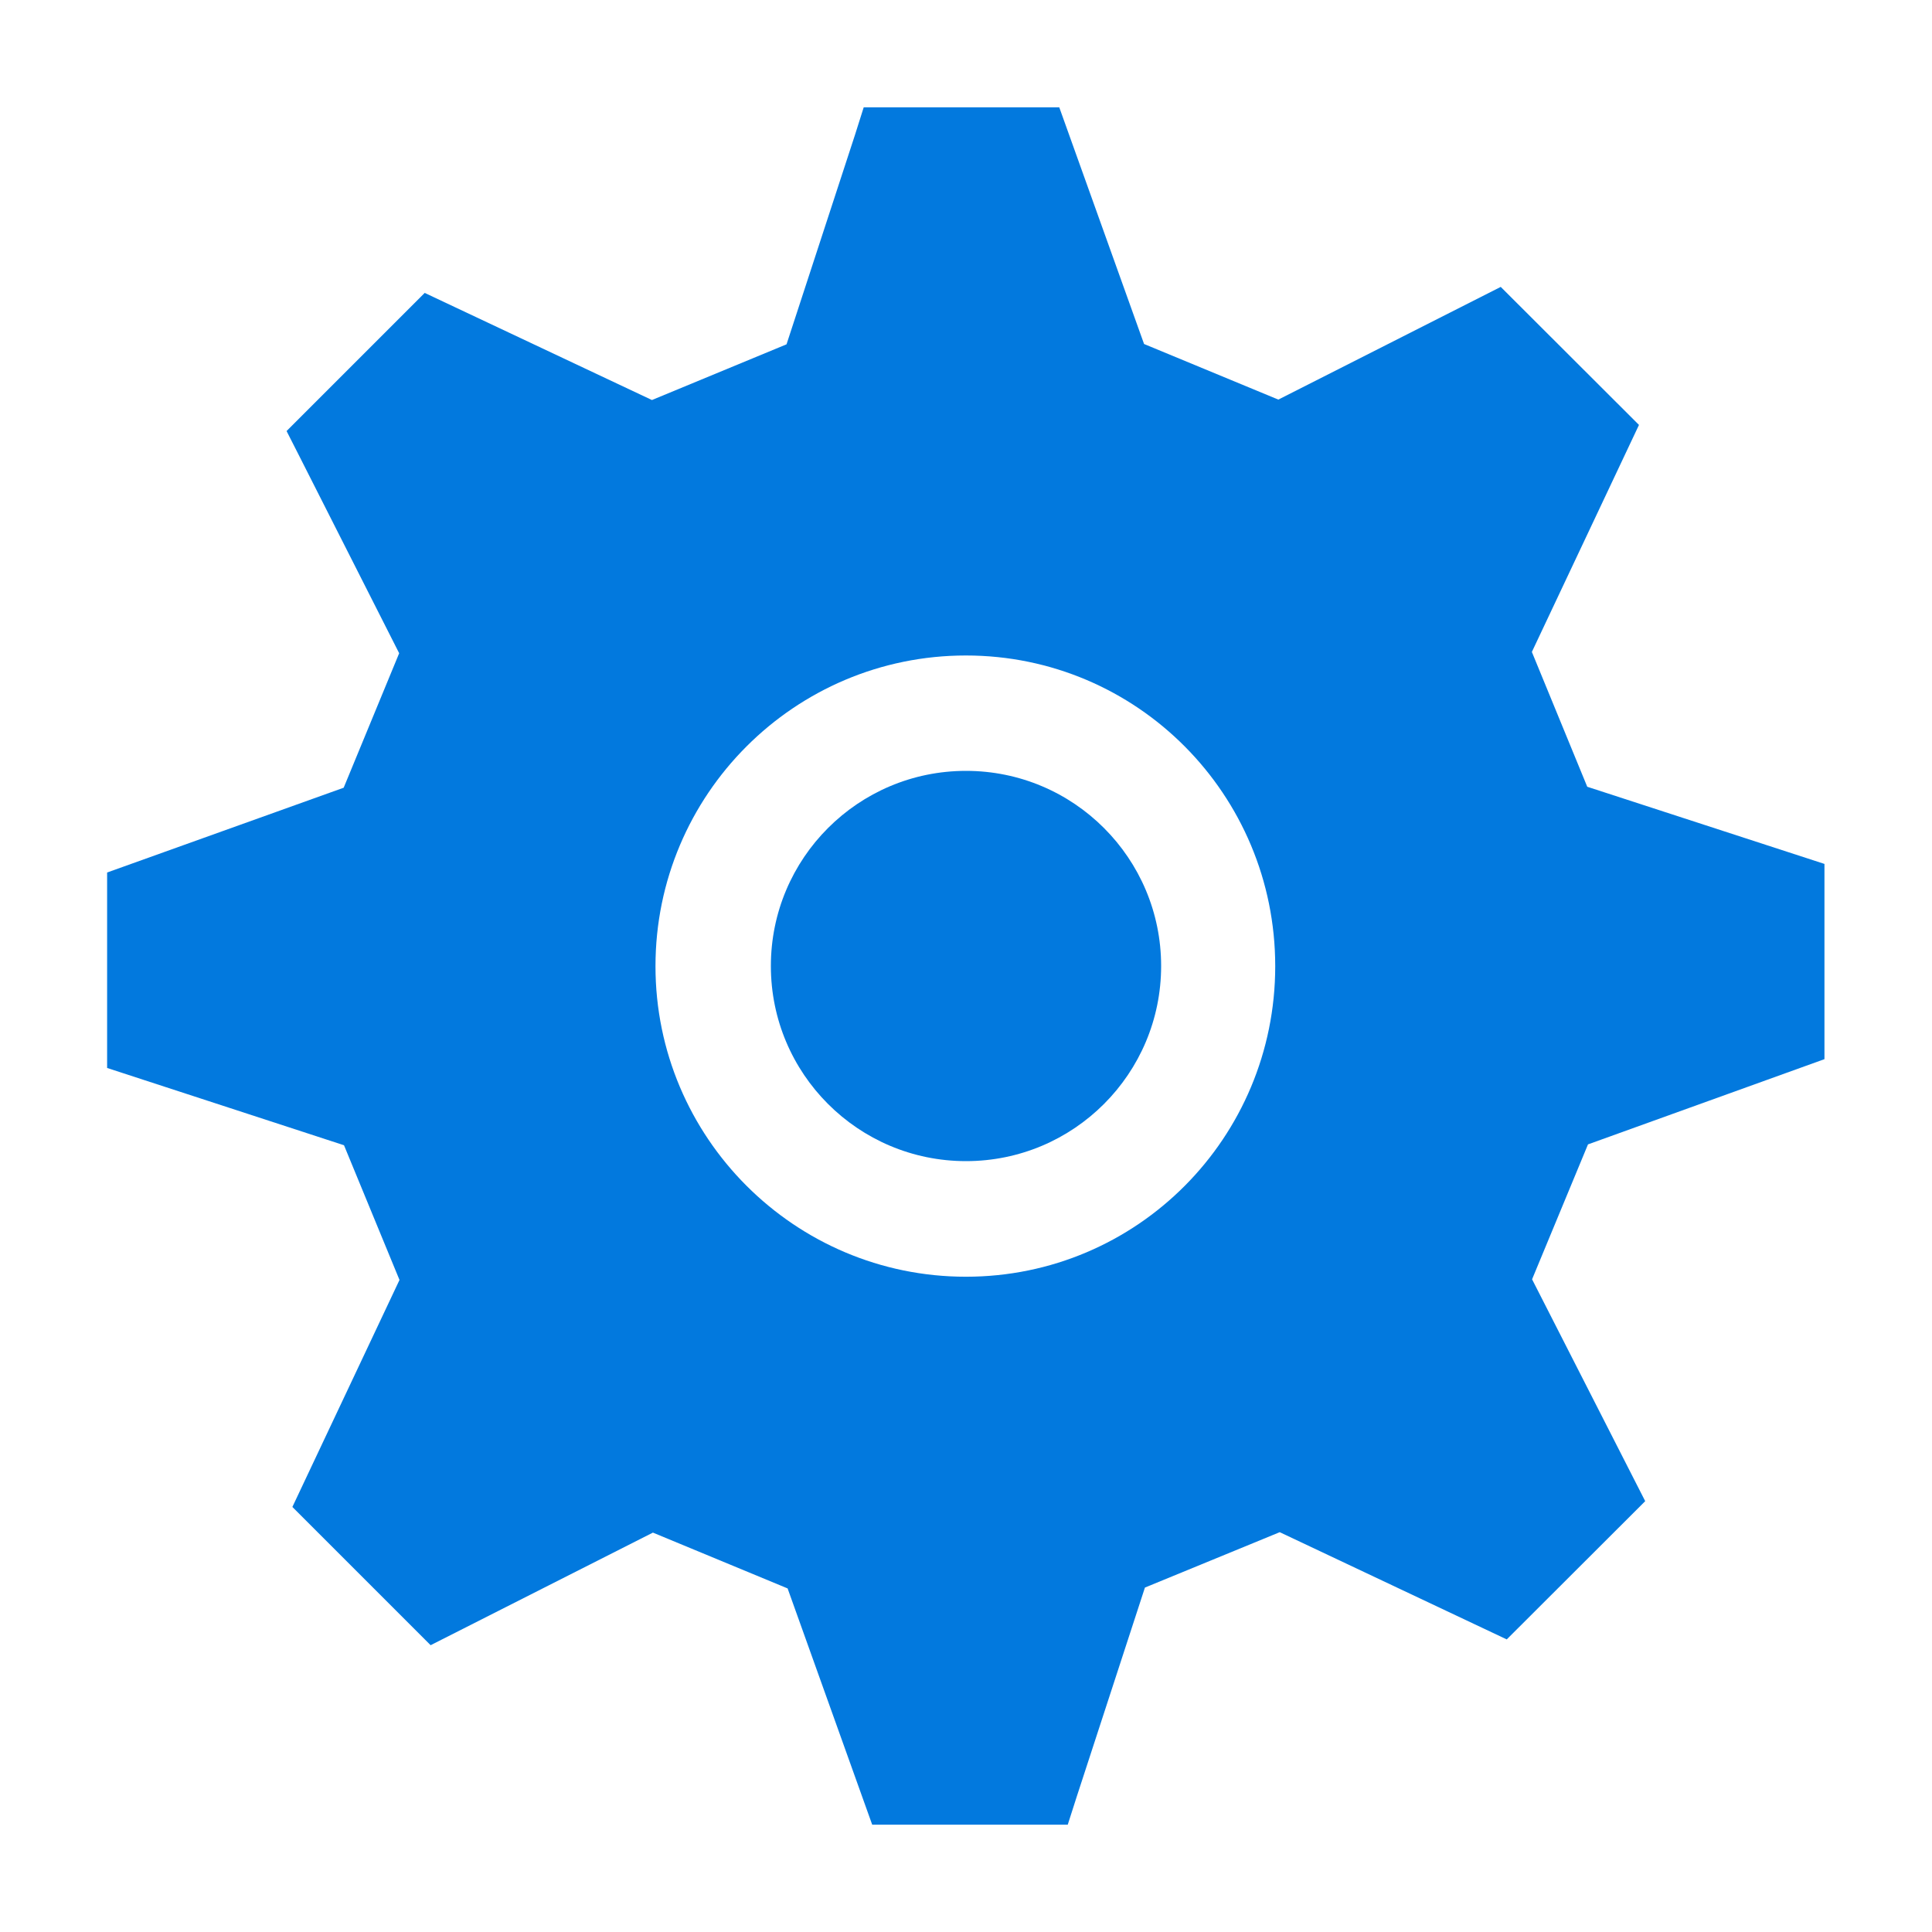 <?xml version="1.0" encoding="utf-8"?>
<!-- Generator: Adobe Illustrator 15.1.0, SVG Export Plug-In . SVG Version: 6.00 Build 0)  -->
<!DOCTYPE svg PUBLIC "-//W3C//DTD SVG 1.1//EN" "http://www.w3.org/Graphics/SVG/1.1/DTD/svg11.dtd">
<svg version="1.1" id="圖層_1" xmlns="http://www.w3.org/2000/svg" xmlns:xlink="http://www.w3.org/1999/xlink" x="0px" y="0px"
	 width="18px" height="18px" viewBox="-384.5 315.5 18 18" enable-background="new -384.5 315.5 18 18" xml:space="preserve">
<title>home</title>
<path fill="#0279DE" d="M-375.501,321.607c-1.596,0-2.892,1.296-2.892,2.895c0,1.595,1.295,2.893,2.892,2.893
	c1.597,0,2.882-1.296,2.882-2.893C-372.619,322.903-373.905,321.607-375.501,321.607z M-369.705,326.162l-0.521,1.257l1.054,2.067
	l-1.29,1.288l-2.115-0.999l-1.256,0.516l-0.636,1.95l-0.083,0.259h-1.822l-0.788-2.201l-1.255-0.52l-2.071,1.049l-1.288-1.288
	l0.998-2.115l-0.517-1.255l-2.207-0.72v-1.821l2.204-0.79l0.517-1.253l-0.927-1.83l-0.122-0.24l1.287-1.287l2.117,0.998l1.254-0.519
	l0.637-1.949l0.082-0.259h1.822l0.79,2.205l1.251,0.518l2.072-1.05l1.288,1.286l-0.998,2.115l0.516,1.256l2.21,0.719v1.819
	l-2.203,0.794H-369.705z"/>
<circle fill="#0279DE" cx="-375.5" cy="324.5" r="1.818"/>
</svg>
